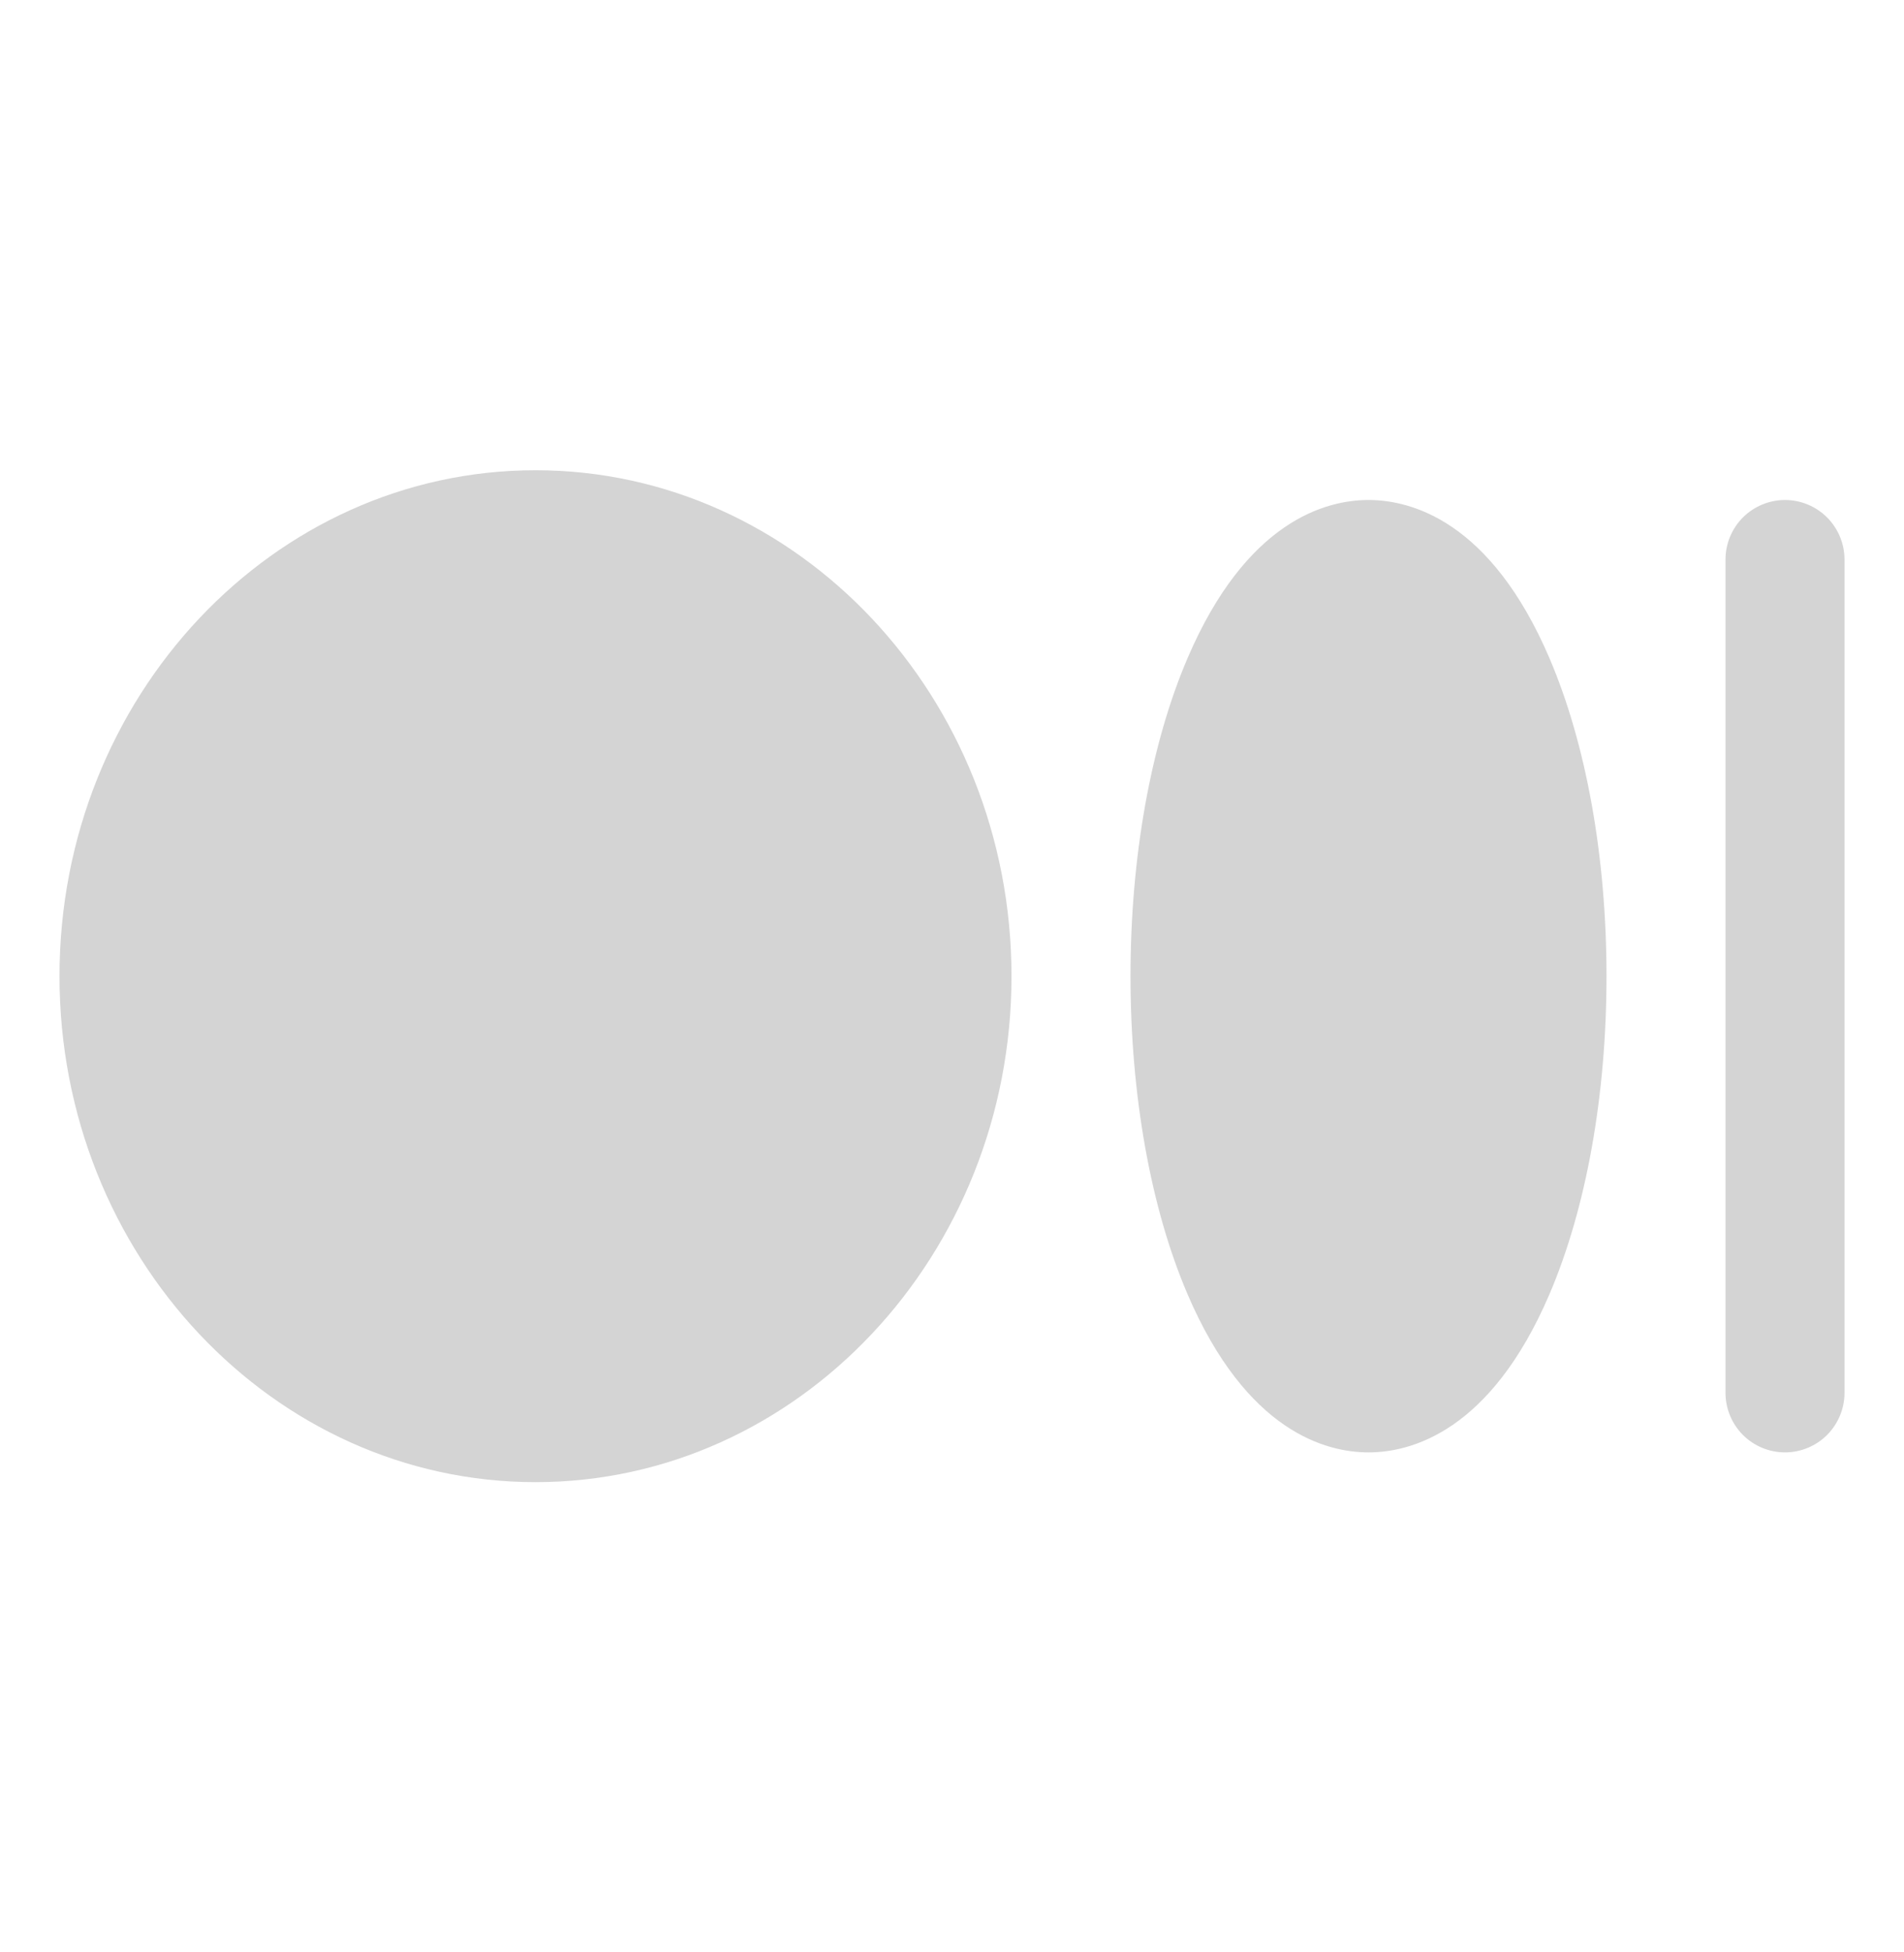 <svg width="40" height="41" viewBox="0 0 40 41" fill="none" xmlns="http://www.w3.org/2000/svg">
<g id="Medium Logo" clip-path="url(#clip0_211_315)">
<path id="Vector" d="M21.25 20.5C21.25 26.359 16.764 31.125 11.25 31.125C5.736 31.125 1.25 26.359 1.25 20.5C1.25 14.641 5.736 9.875 11.25 9.875C16.764 9.875 21.25 14.641 21.25 20.5ZM28.75 10.5C27.862 10.5 26.188 10.931 24.949 13.82C24.176 15.625 23.75 17.997 23.75 20.5C23.75 23.003 24.176 25.375 24.949 27.18C26.188 30.069 27.862 30.5 28.75 30.5C29.638 30.5 31.312 30.069 32.551 27.18C33.324 25.375 33.75 23.003 33.75 20.5C33.75 17.997 33.324 15.625 32.551 13.82C31.312 10.931 29.638 10.5 28.75 10.5ZM37.5 10.5C37.169 10.5 36.851 10.632 36.616 10.866C36.382 11.101 36.25 11.418 36.25 11.75V29.25C36.25 29.581 36.382 29.899 36.616 30.134C36.85 30.368 37.169 30.5 37.5 30.5C37.831 30.5 38.15 30.368 38.384 30.134C38.618 29.899 38.75 29.581 38.75 29.25V11.75C38.75 11.418 38.618 11.101 38.384 10.866C38.149 10.632 37.831 10.5 37.5 10.5Z" fill="#D4D4D4"/>
</g>
<defs>
<clipPath id="clip0_211_315">
<rect width="40" height="40" fill="white" transform="translate(0 0.5)"/>
</clipPath>
</defs>
</svg>
